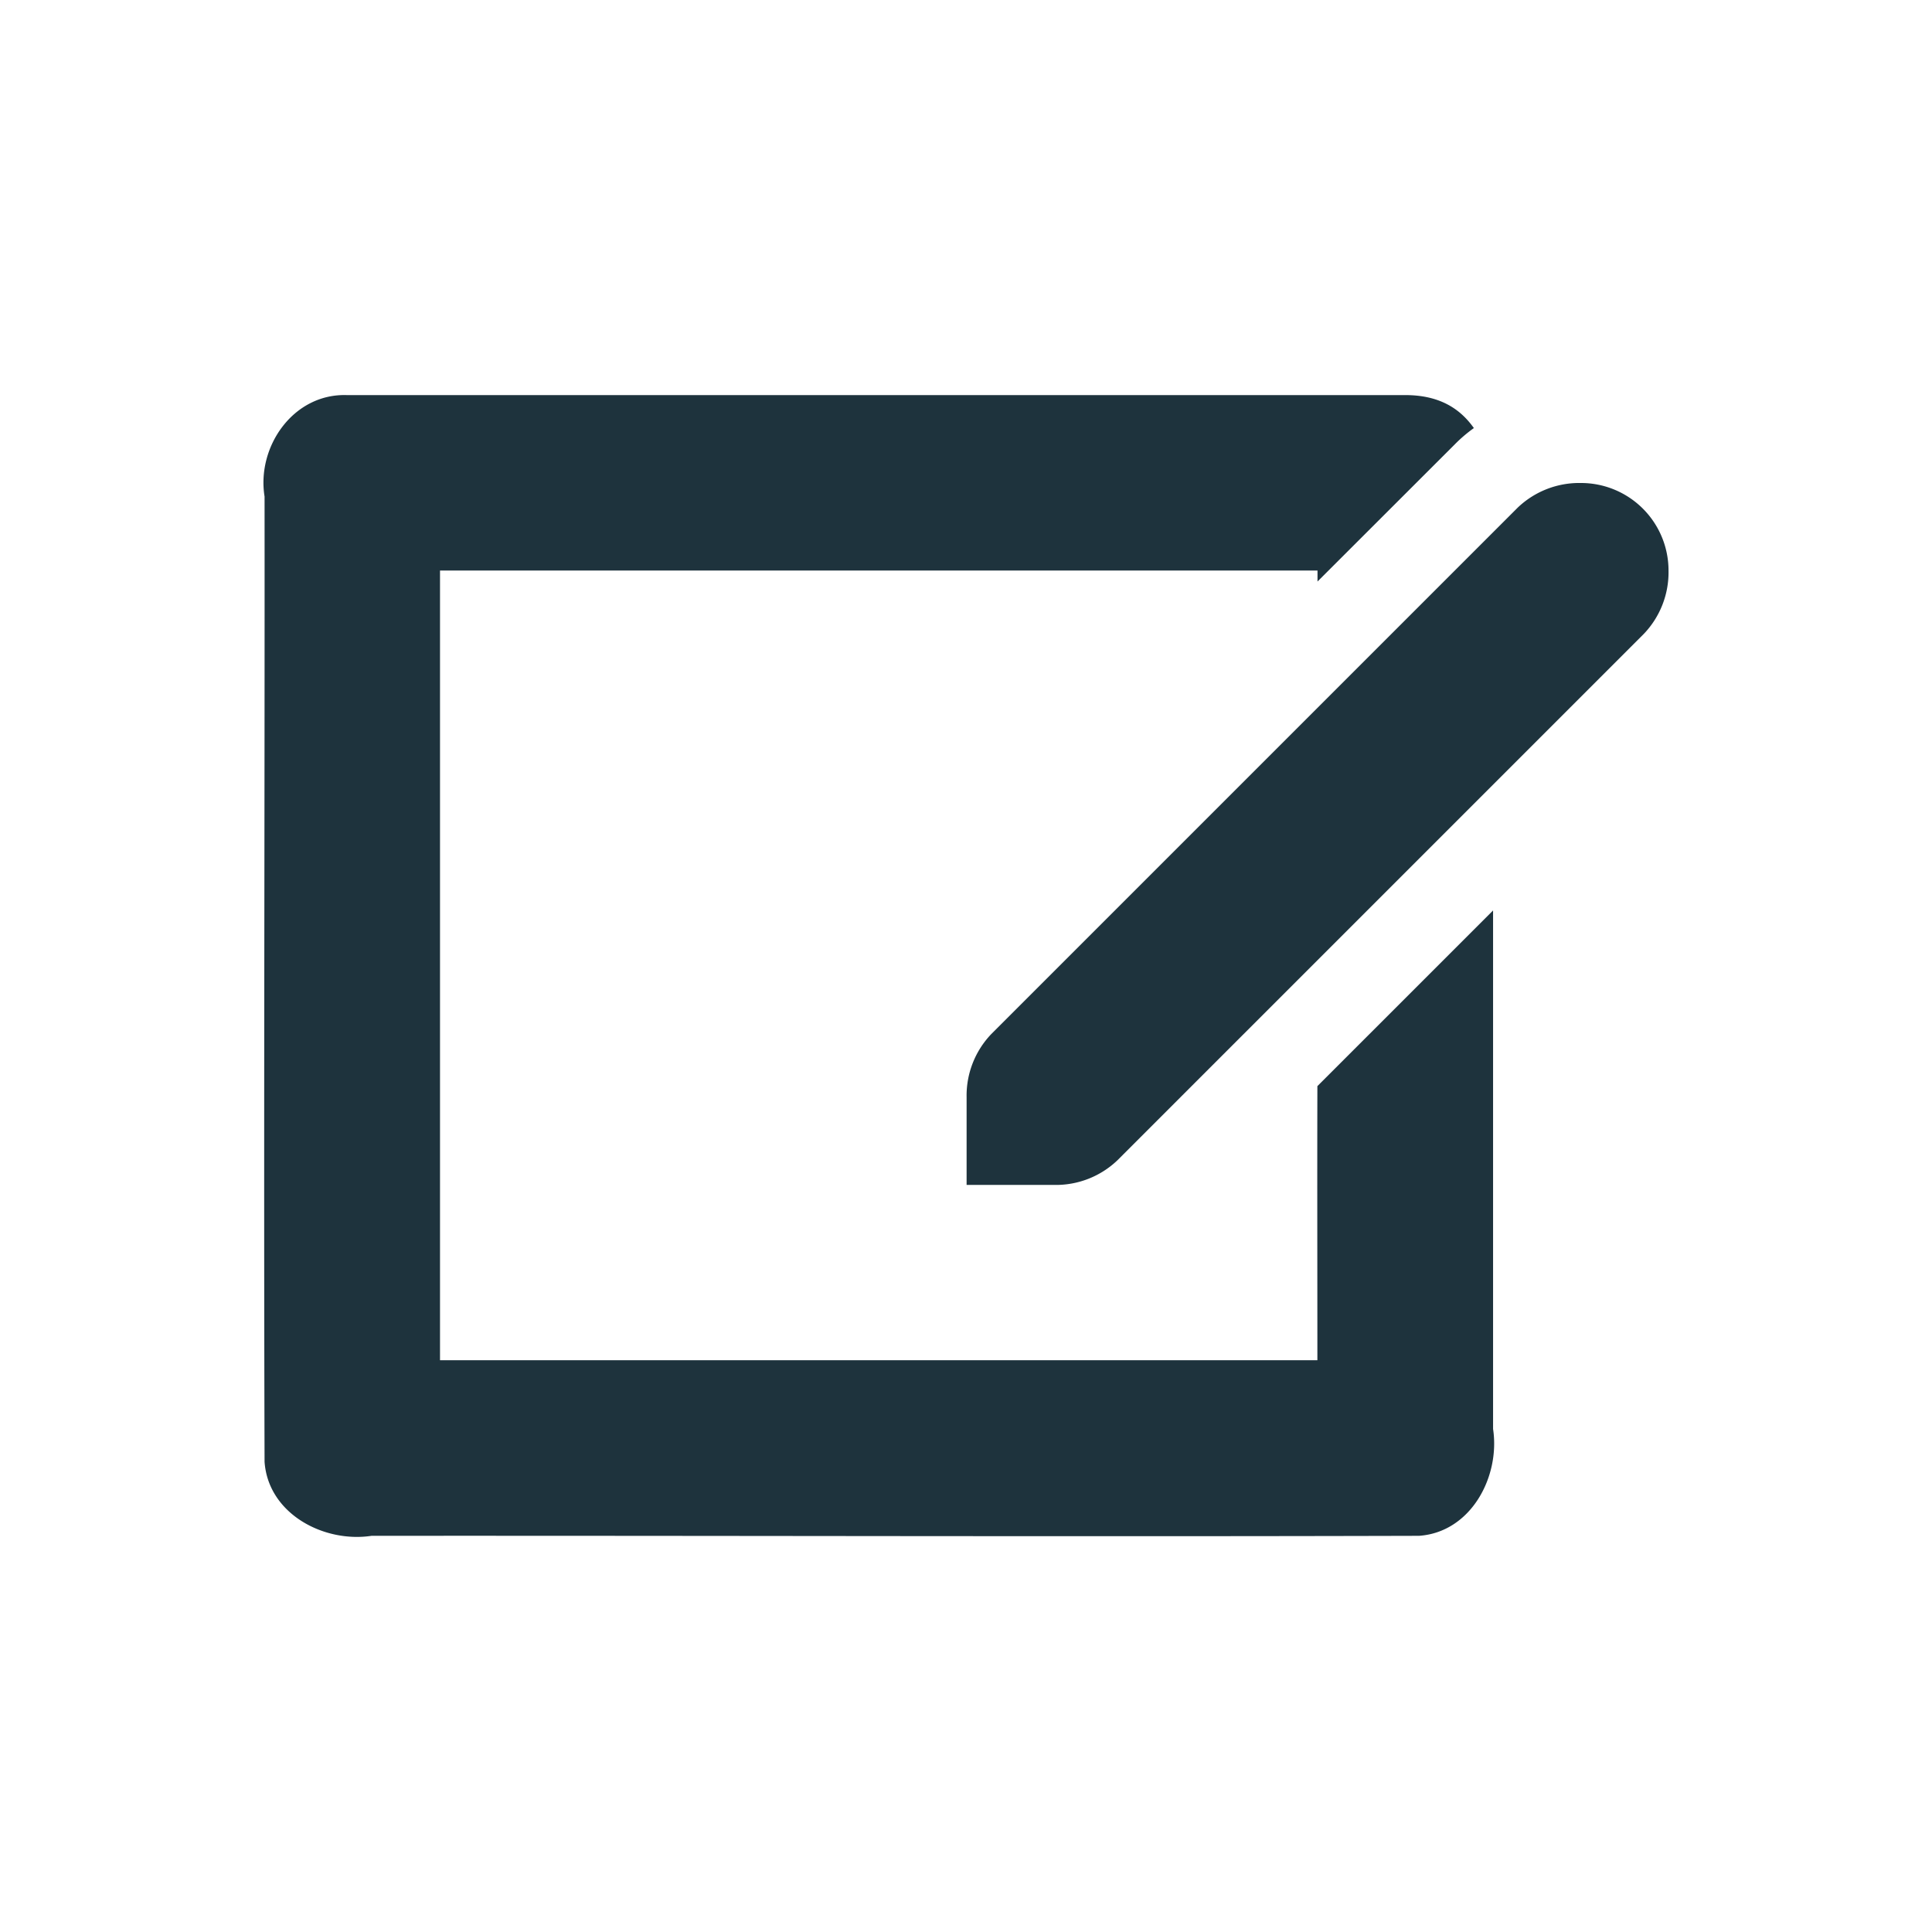 <svg xmlns="http://www.w3.org/2000/svg" width="22" height="22" version="1.1" viewBox="0 0 16 16" id="svg7"><defs id="defs3"><style id="current-color-scheme" type="text/css"></style></defs><path d="M2.872 3.272c-.443-.014-.748.427-.681.84.002 2.663-.008 5.332 0 7.994.03.43.49.673.886.613 2.895-.002 5.78.008 8.675 0 .43-.03.673-.49.613-.885V7.54L10.91 8.995c-.002.754 0 1.51 0 2.27H3.644v-6.54h7.267v.091l1.136-1.135c.05-.051.102-.095.159-.136-.104-.146-.267-.273-.568-.273H2.872zM13.092 4a.737.737 0 0 0-.523.204l-4.36 4.36a.737.737 0 0 0-.204.523v.726h.726a.737.737 0 0 0 .523-.204l4.36-4.36a.737.737 0 0 0 .204-.523.725.725 0 0 0-.727-.726z" id="path5" color="#1e333d" fill="currentColor" stroke-width=".727"/></svg>